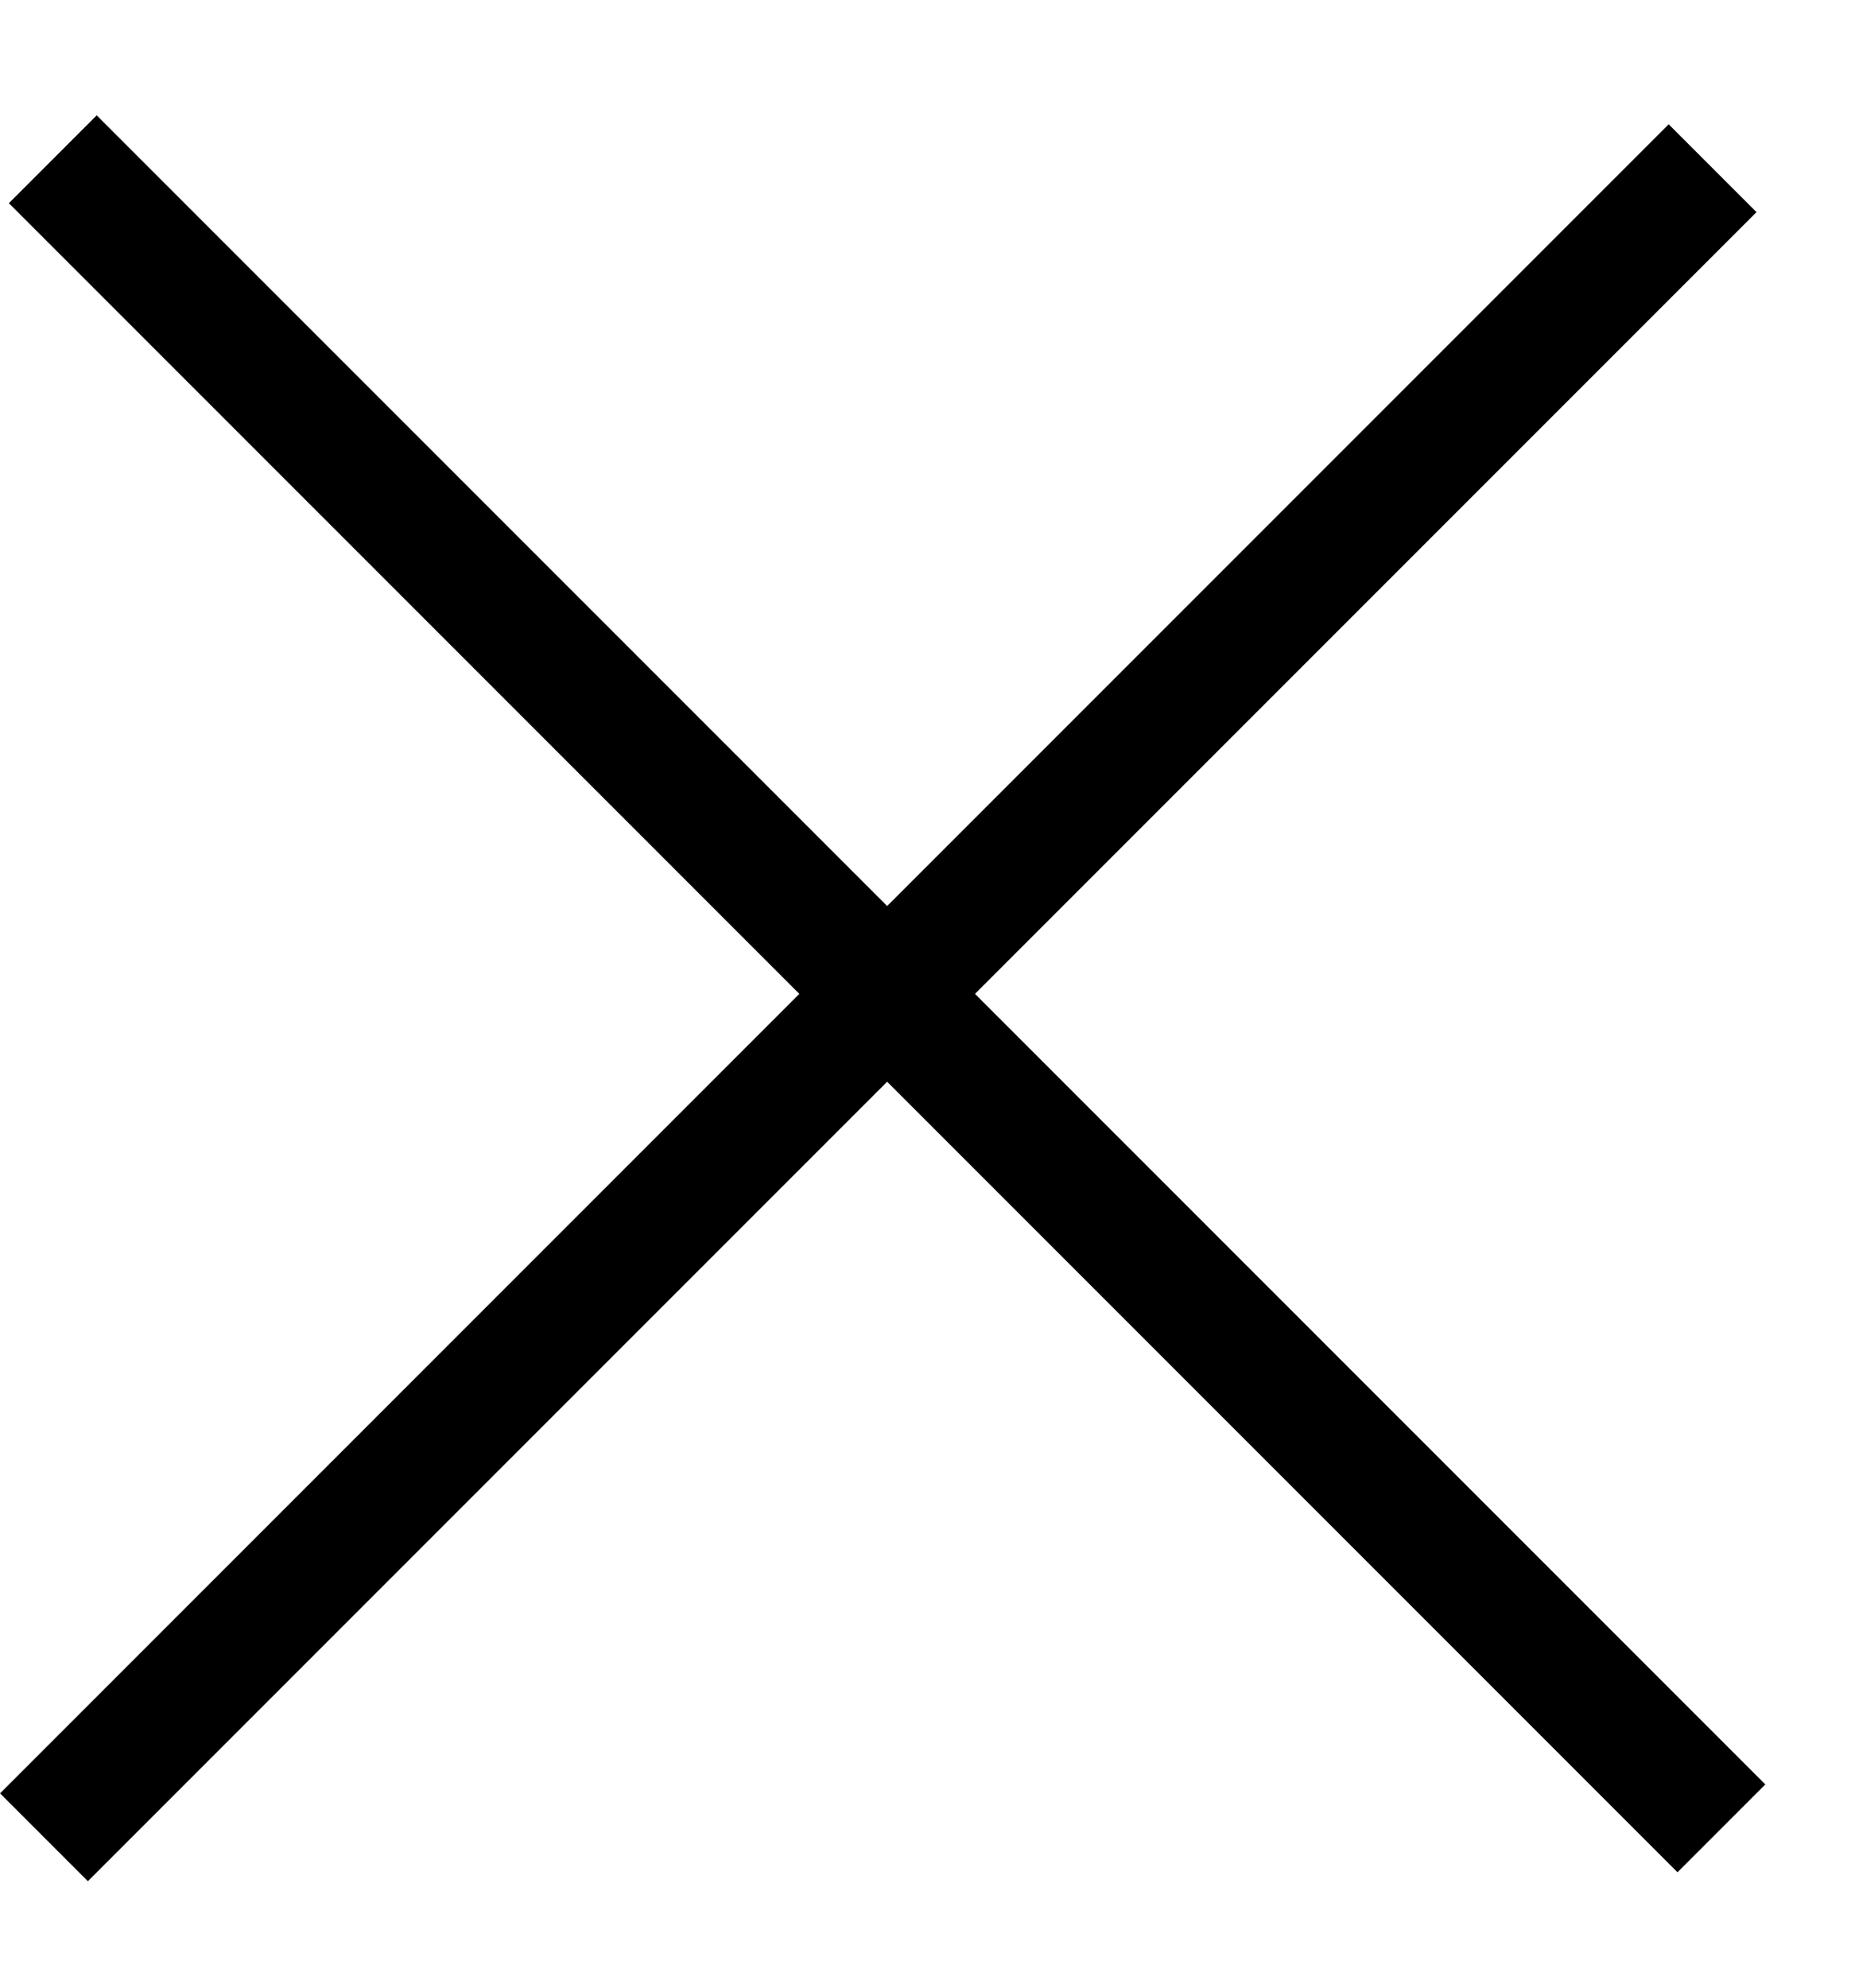 <svg xmlns:xlink="http://www.w3.org/1999/xlink" class="icon icon--close-icon" role="img" aria-label="Icon for close-icon" width="15" height="16" aria-hidden="true" viewBox="0 0 15 16" fill="none" focusable="false" xmlns="http://www.w3.org/2000/svg">
      <line x1="13.789" y1="1.354" x2="0.354" y2="14.789" stroke="#000" fill="none"></line>
      <line x1="0.425" y1="1.282" x2="13.86" y2="14.717" stroke="#000" fill="none"></line>
    </svg>